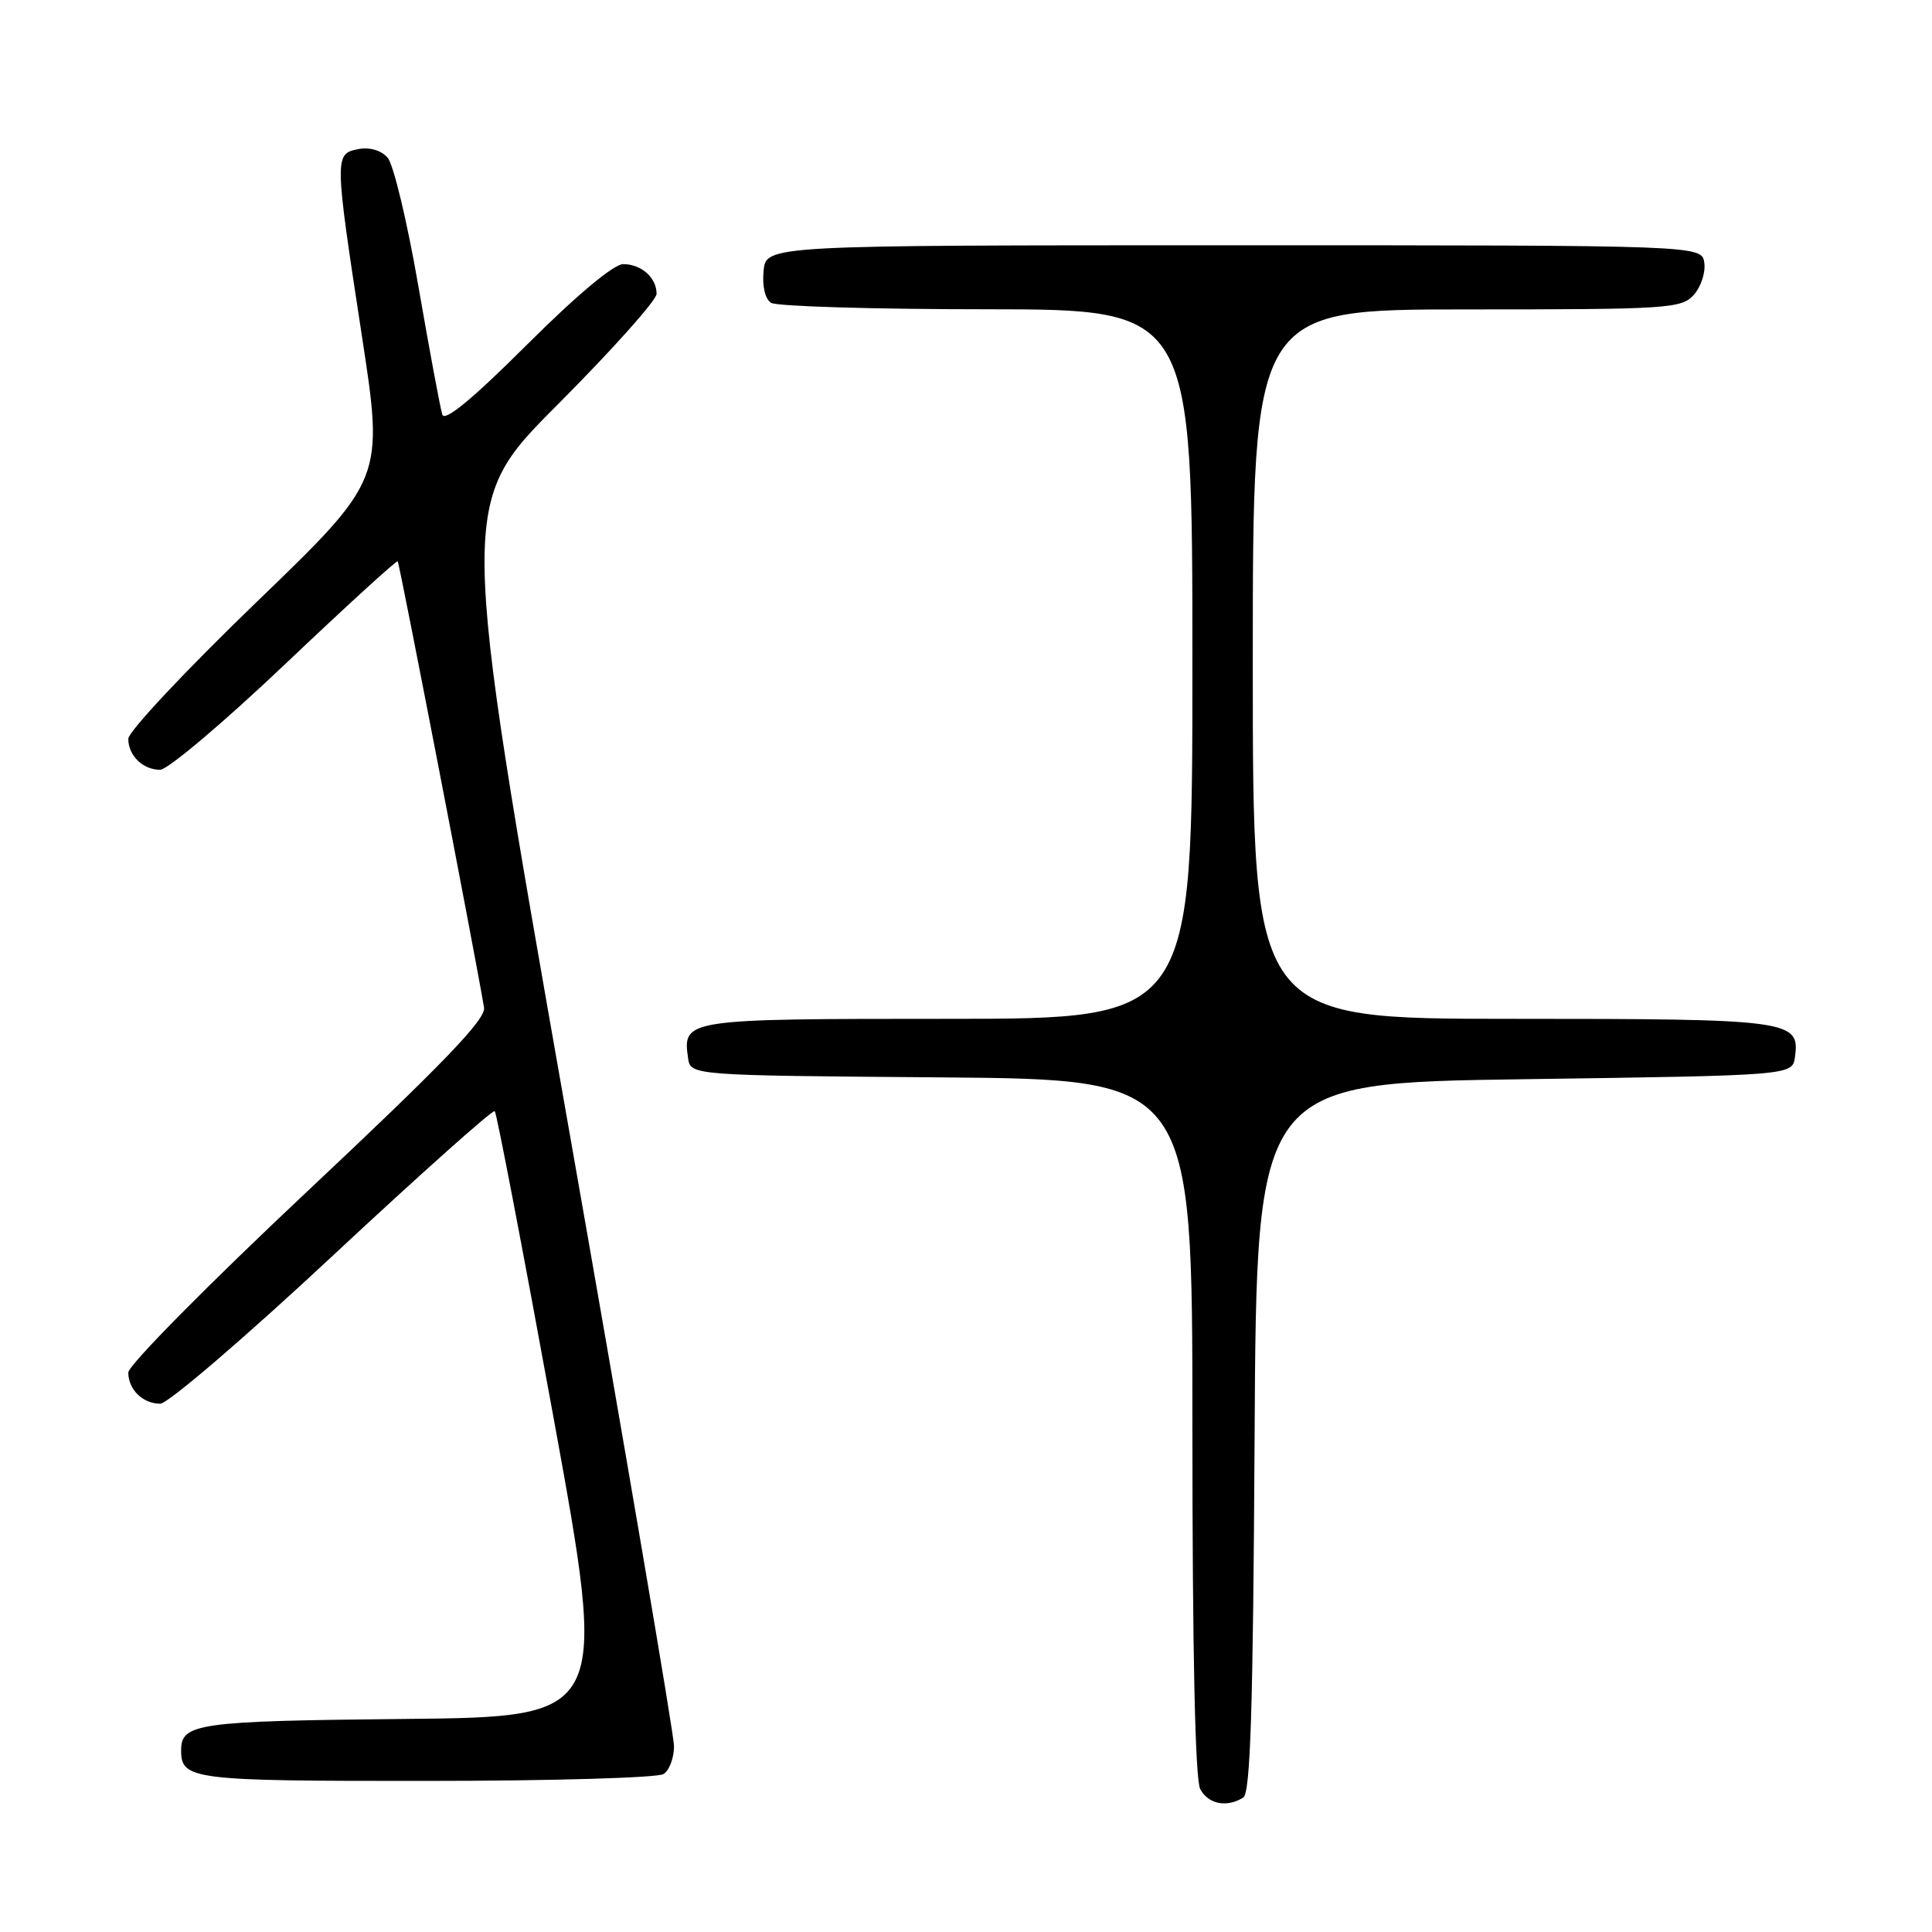 <?xml version="1.0" encoding="UTF-8" standalone="no"?>
<!DOCTYPE svg PUBLIC "-//W3C//DTD SVG 1.1//EN" "http://www.w3.org/Graphics/SVG/1.1/DTD/svg11.dtd" >
<svg xmlns="http://www.w3.org/2000/svg" xmlns:xlink="http://www.w3.org/1999/xlink" version="1.1" viewBox="0 0 256 256">
 <g >
 <path fill="currentColor"
d=" M 164.74 238.18 C 165.69 237.58 166.04 226.48 166.24 190.45 C 166.50 143.50 166.50 143.50 202.00 143.00 C 237.50 142.50 237.50 142.50 237.84 140.06 C 238.53 135.17 237.29 135.00 200.31 135.00 C 166.00 135.00 166.00 135.00 166.00 88.00 C 166.00 41.00 166.00 41.00 194.35 41.00 C 221.01 41.00 222.79 40.89 224.43 39.08 C 225.38 38.03 226.01 36.12 225.83 34.83 C 225.50 32.50 225.50 32.50 163.50 32.50 C 101.50 32.50 101.50 32.50 101.18 35.90 C 100.98 37.94 101.38 39.62 102.18 40.13 C 102.90 40.59 115.76 40.98 130.75 40.98 C 158.00 41.00 158.00 41.00 158.00 88.00 C 158.00 135.00 158.00 135.00 125.62 135.00 C 90.74 135.00 90.44 135.04 91.17 140.19 C 91.50 142.50 91.50 142.50 124.75 142.76 C 158.00 143.03 158.00 143.03 158.00 189.08 C 158.00 218.91 158.36 235.81 159.04 237.07 C 160.11 239.07 162.58 239.55 164.74 238.18 Z  M 87.92 235.07 C 88.70 234.58 89.32 232.90 89.31 231.34 C 89.29 229.78 82.87 192.10 75.03 147.62 C 60.79 66.74 60.79 66.74 73.89 53.61 C 81.10 46.38 87.00 39.78 87.00 38.94 C 87.00 36.79 84.98 35.00 82.57 35.00 C 81.32 35.00 76.40 39.12 69.81 45.69 C 62.63 52.85 58.93 55.91 58.61 54.94 C 58.35 54.15 56.93 46.53 55.45 38.00 C 53.98 29.47 52.14 21.78 51.36 20.89 C 50.50 19.91 48.99 19.47 47.47 19.76 C 44.30 20.37 44.31 20.75 47.95 44.50 C 50.87 63.50 50.87 63.50 33.93 79.84 C 24.62 88.82 17.00 96.95 17.00 97.89 C 17.00 100.12 18.93 102.00 21.22 102.00 C 22.22 102.00 29.65 95.72 37.73 88.05 C 45.82 80.37 52.55 74.22 52.70 74.37 C 52.92 74.59 63.02 126.78 64.14 133.52 C 64.39 135.05 58.75 140.92 40.74 157.84 C 27.54 170.25 17.00 180.91 17.00 181.87 C 17.00 184.12 18.93 186.00 21.23 186.00 C 22.24 186.00 32.53 177.18 44.09 166.39 C 55.65 155.61 65.32 146.98 65.56 147.23 C 65.81 147.48 69.29 165.64 73.30 187.59 C 80.58 227.50 80.58 227.50 53.62 227.77 C 26.19 228.04 24.00 228.35 24.00 231.92 C 24.00 235.82 25.41 236.00 56.45 235.98 C 72.98 235.98 87.14 235.57 87.92 235.07 Z "/>
</g>
</svg>